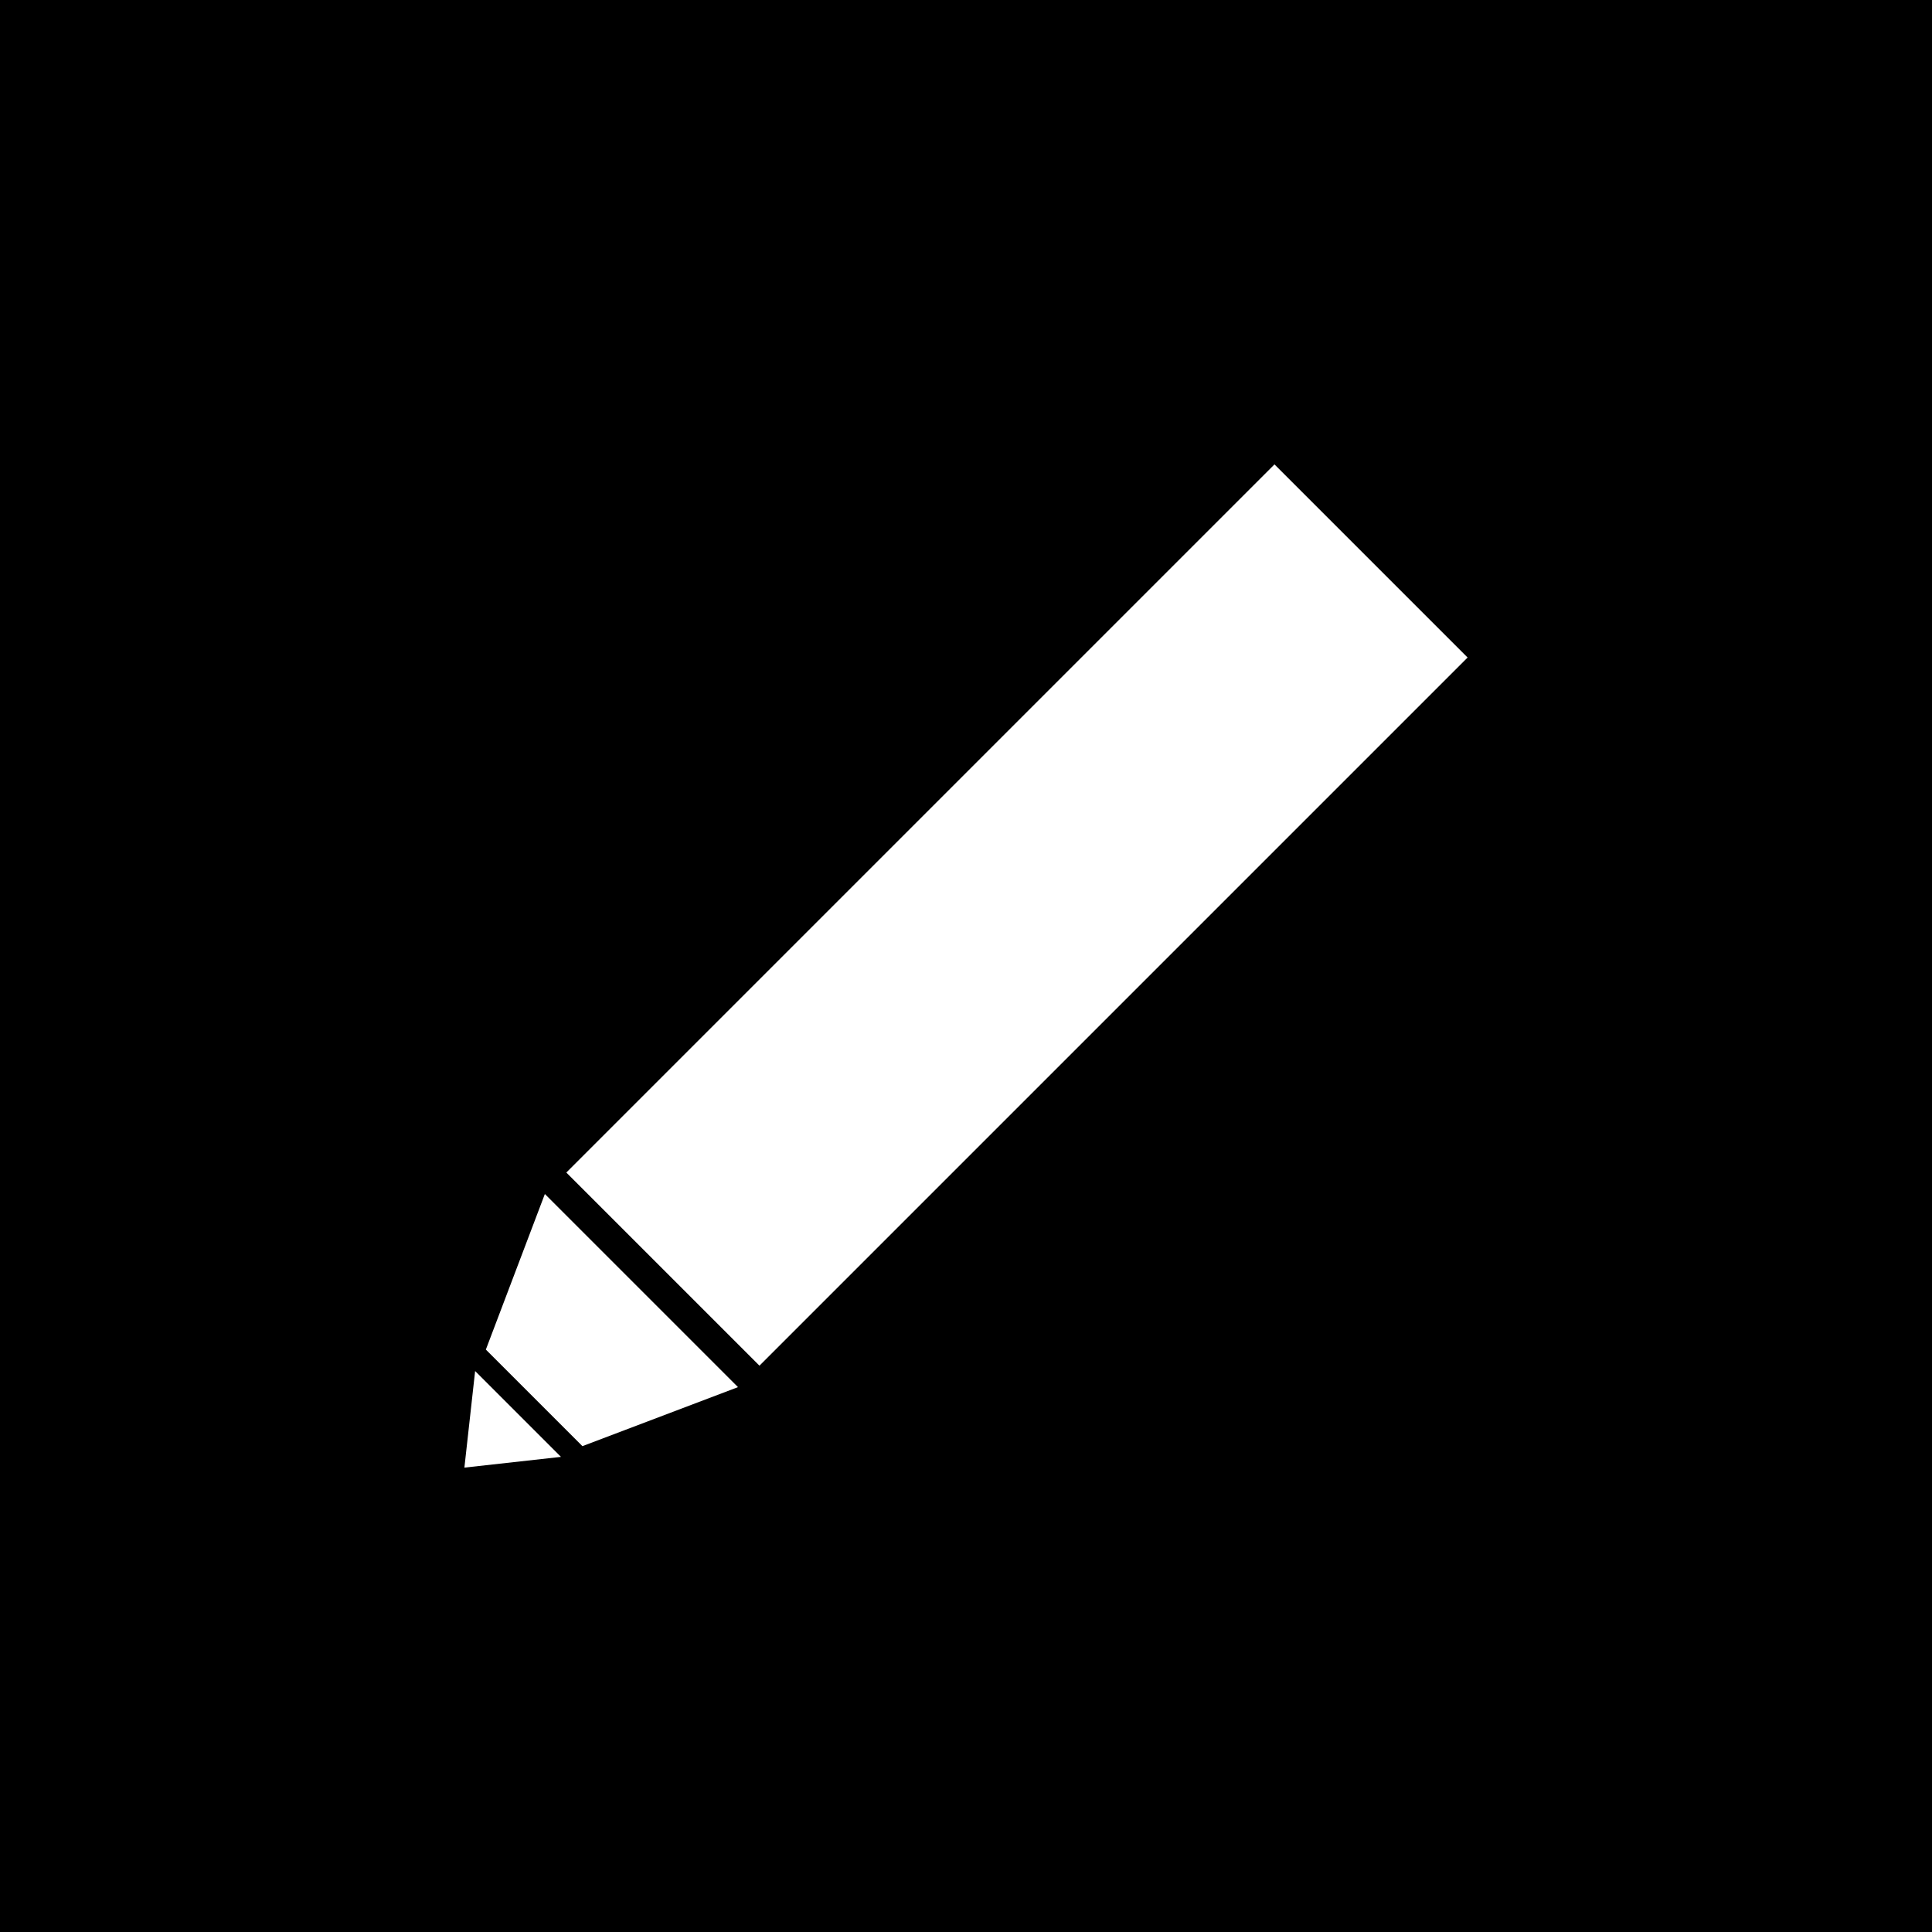 <?xml version="1.0" encoding="UTF-8" standalone="no"?><!DOCTYPE svg PUBLIC "-//W3C//DTD SVG 1.1//EN" "http://www.w3.org/Graphics/SVG/1.1/DTD/svg11.dtd"><svg width="100%" height="100%" viewBox="0 0 1080 1080" version="1.1" xmlns="http://www.w3.org/2000/svg" xmlns:xlink="http://www.w3.org/1999/xlink" xml:space="preserve" xmlns:serif="http://www.serif.com/" style="fill-rule:evenodd;clip-rule:evenodd;stroke-linejoin:round;stroke-miterlimit:2;"><rect x="0" y="0" width="1080" height="1080" fill="#808080" stroke="none"/><rect id="Mesa-de-trabajo1" serif:id="Mesa de trabajo1" x="0" y="0" width="1080" height="1080" style="fill:none;"/><g id="Mesa-de-trabajo11" serif:id="Mesa de trabajo1"><rect x="0" y="0" width="1080" height="1080"/><g><path d="M820.402,367.56l-395.862,395.862l-107.962,-107.962l395.862,-395.862l107.962,107.962Z" style="fill:#fff;"/><path d="M412.545,775.417l-107.962,-107.962l-32.989,86.97l53.981,53.981l86.97,-32.989Z" style="fill:#fff;"/><path d="M259.598,820.402l53.981,-5.998l-47.983,-47.983l-5.998,53.981Z" style="fill:#fff;"/></g></g></svg>